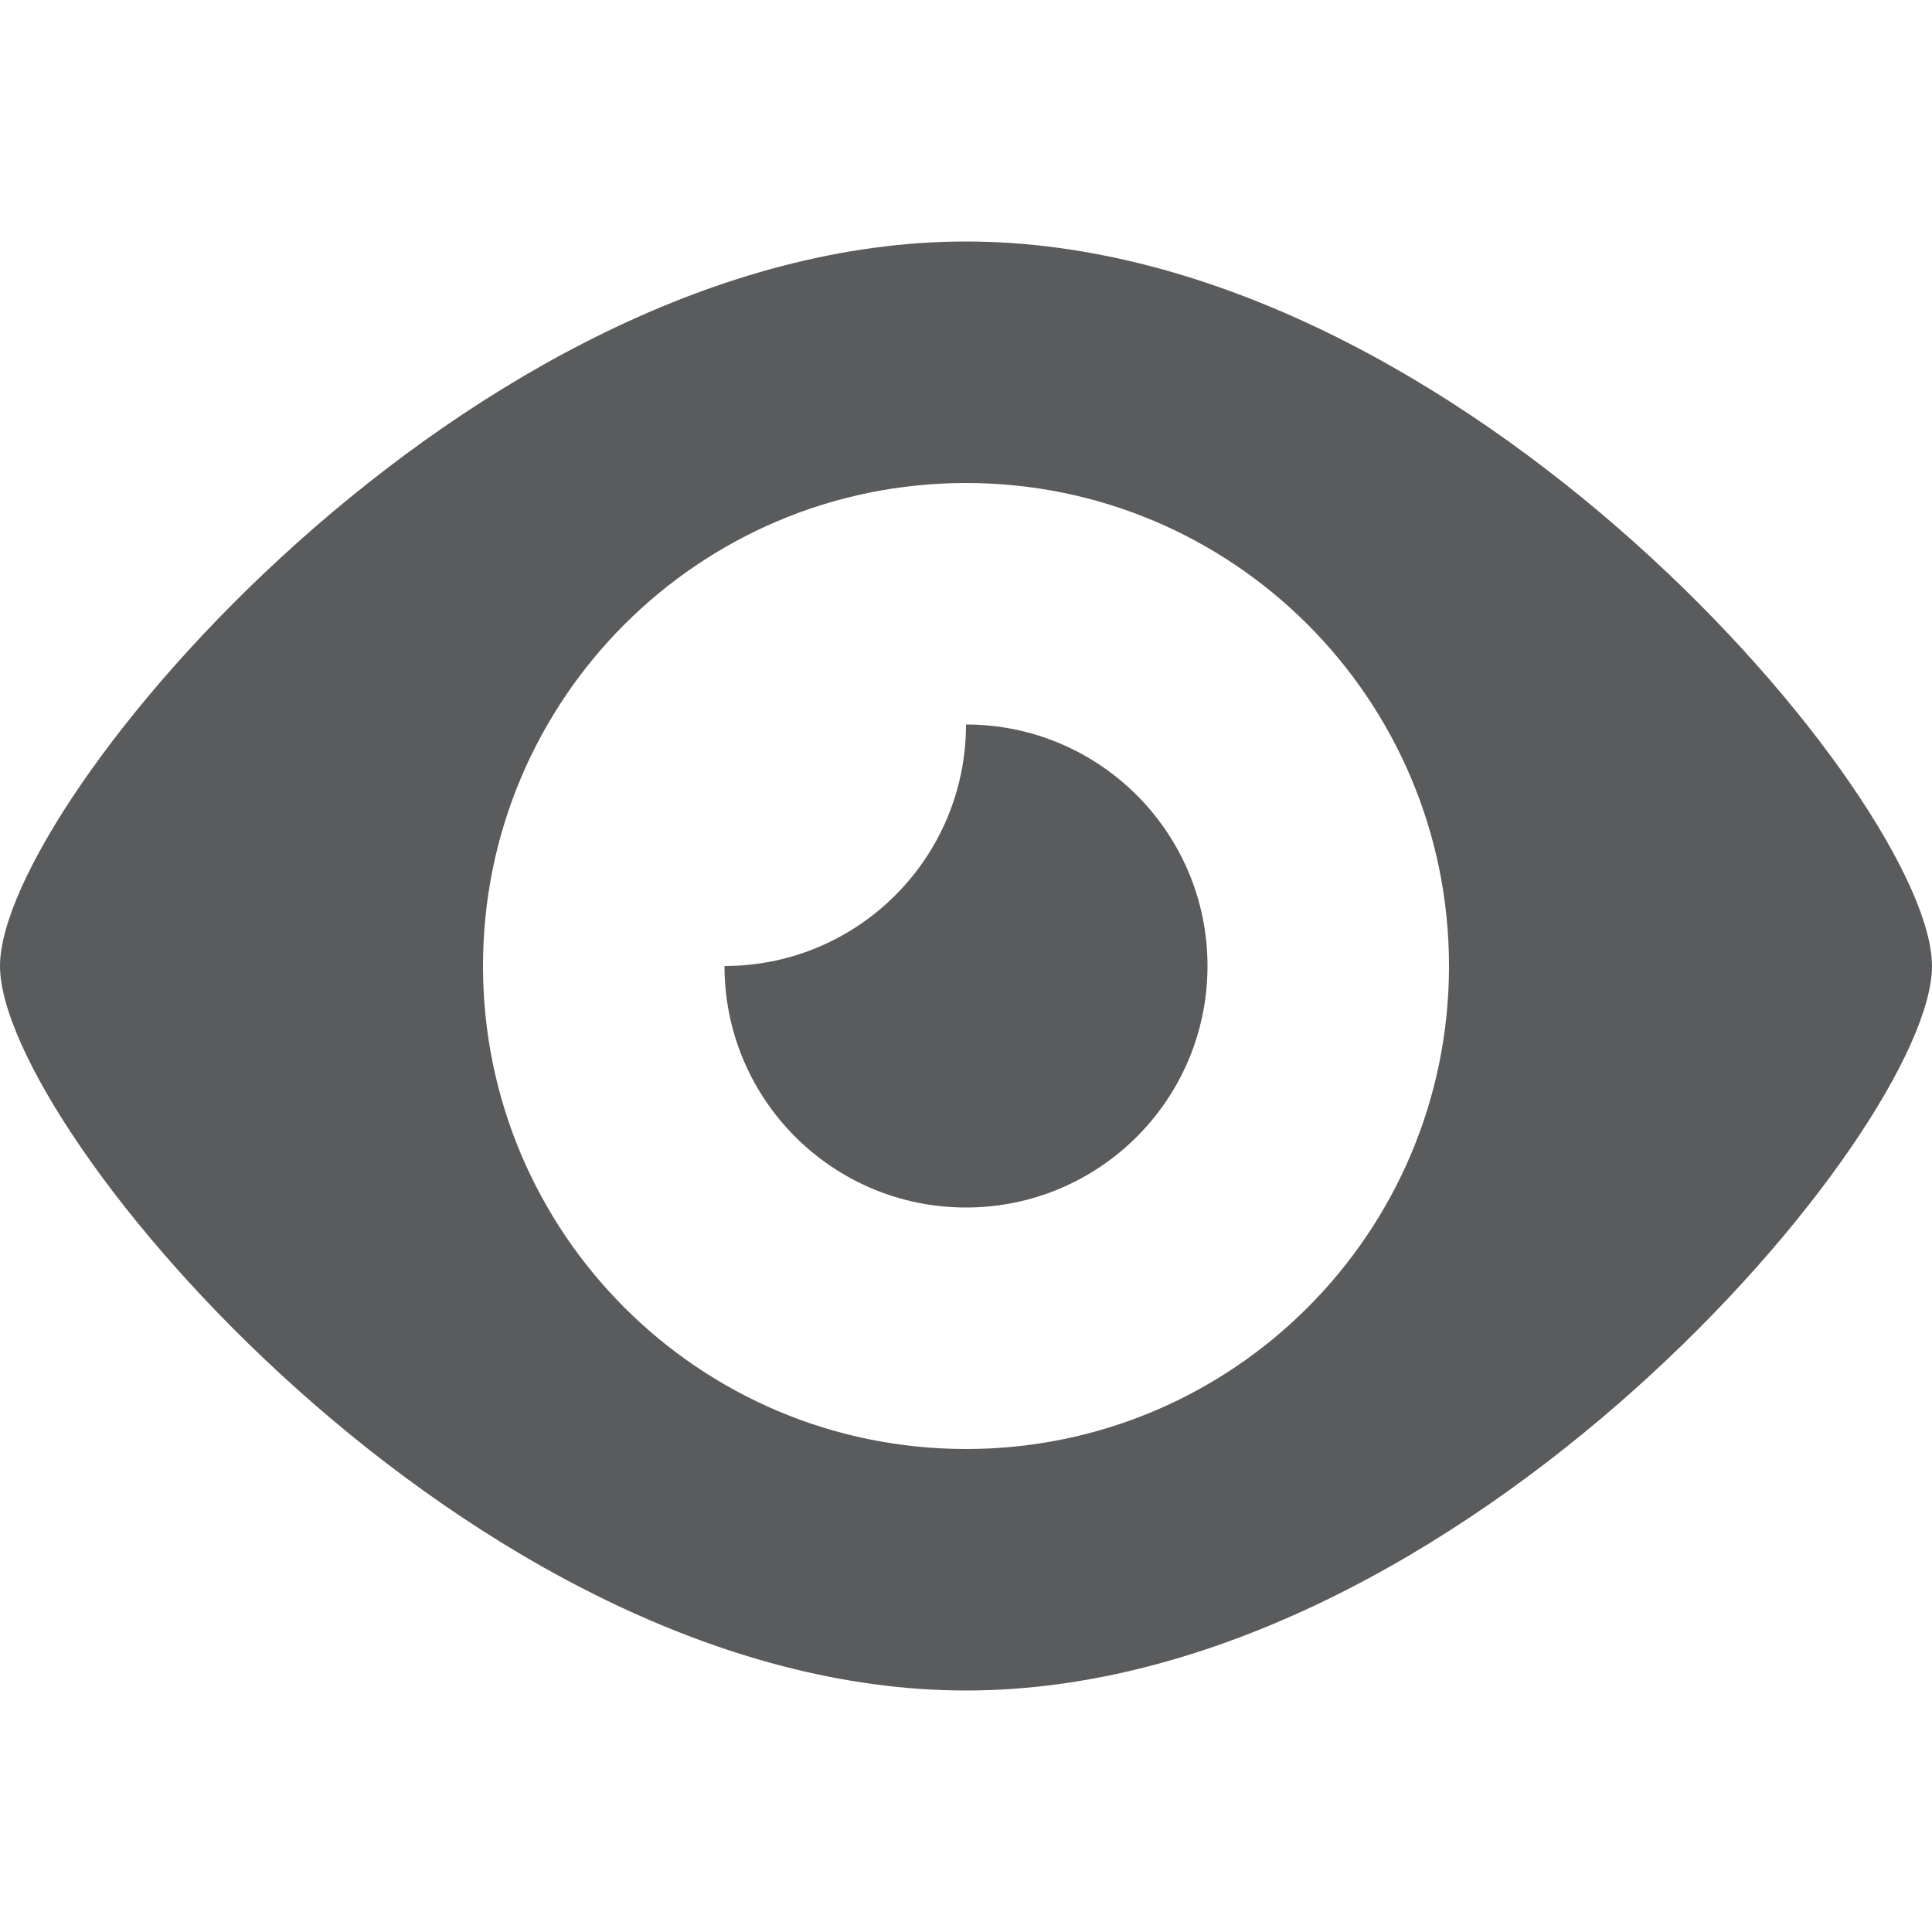 <svg xmlns="http://www.w3.org/2000/svg" viewBox="0 0 32 32" width="32" height="32">
	<style>
		tspan { white-space:pre }
		.shp0 { fill: #5A5B5C } 
	</style>
	<path id="Layer" fill-rule="evenodd" class="shp0" d="M32 16C32 18.7 24.2 28 16 28C7.8 28 0 18.7 0 16C0 13.3 7.8 4 16 4C24.2 4 32 13.3 32 16ZM24 16C24 11.58 20.42 8 16 8C11.58 8 8 11.58 8 16C8 20.42 11.58 24 16 24C20.42 24 24 20.42 24 16ZM20 16C20 18.21 18.21 20 16 20C13.79 20 12 18.21 12 16C14.21 16 16 14.21 16 12C18.21 12 20 13.79 20 16Z" />
</svg>